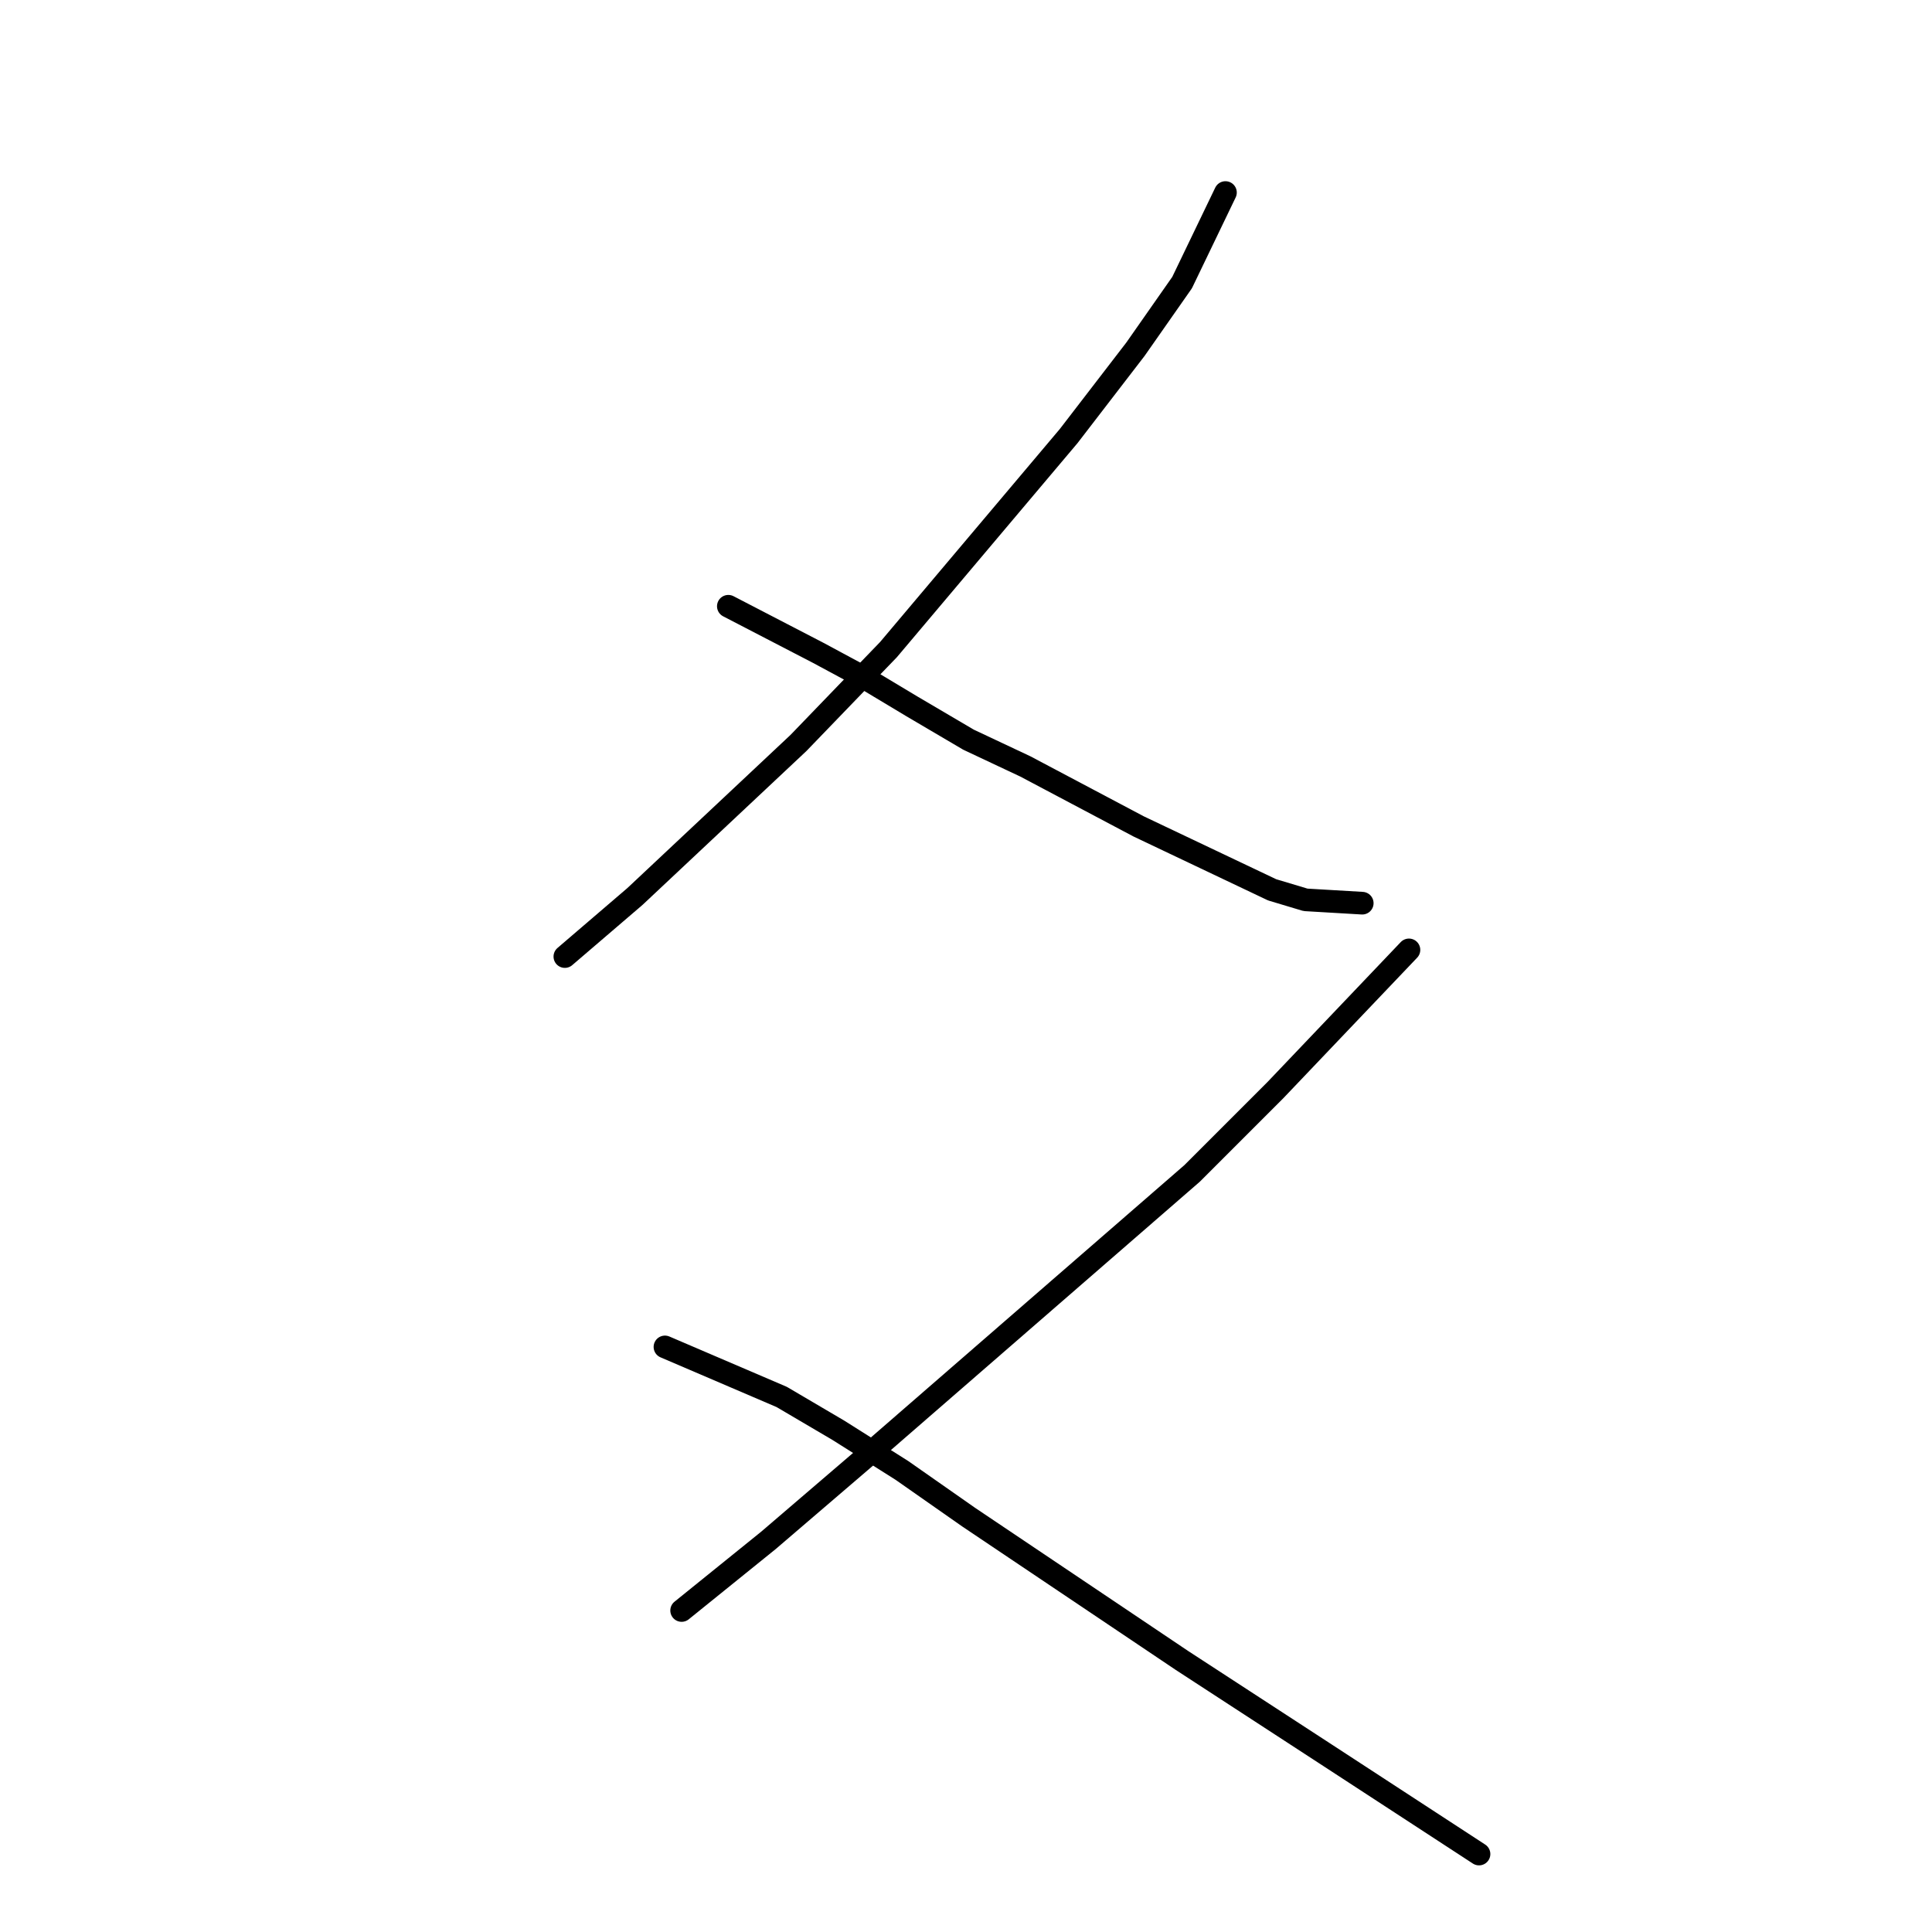 <?xml version="1.0" standalone="no"?>
    <svg width="256" height="256" xmlns="http://www.w3.org/2000/svg" version="1.1">
    <polyline stroke="black" stroke-width="3" stroke-linecap="round" fill="transparent" stroke-linejoin="round" points="162.379 25.512 156.632 37.448 150.443 46.29 141.601 57.784 117.728 86.078 105.792 98.456 84.13 118.792 74.846 126.75 74.846 126.75 " />
        <polyline stroke="black" stroke-width="3" stroke-linecap="round" fill="transparent" stroke-linejoin="round" points="96.508 80.331 108.445 86.52 114.192 89.614 120.823 93.593 128.338 98.014 135.854 101.551 150.885 109.508 168.568 117.908 172.989 119.234 180.505 119.676 180.505 119.676 " />
        <polyline stroke="black" stroke-width="3" stroke-linecap="round" fill="transparent" stroke-linejoin="round" points="186.694 125.865 169.01 144.433 157.958 155.485 114.192 193.505 101.813 204.115 90.319 213.399 90.319 213.399 " />
        <polyline stroke="black" stroke-width="3" stroke-linecap="round" fill="transparent" stroke-linejoin="round" points="88.109 178.474 103.582 185.105 111.097 189.526 119.497 194.831 128.338 201.02 156.632 220.03 175.642 232.408 195.978 245.671 195.978 245.671 " />
        </svg>